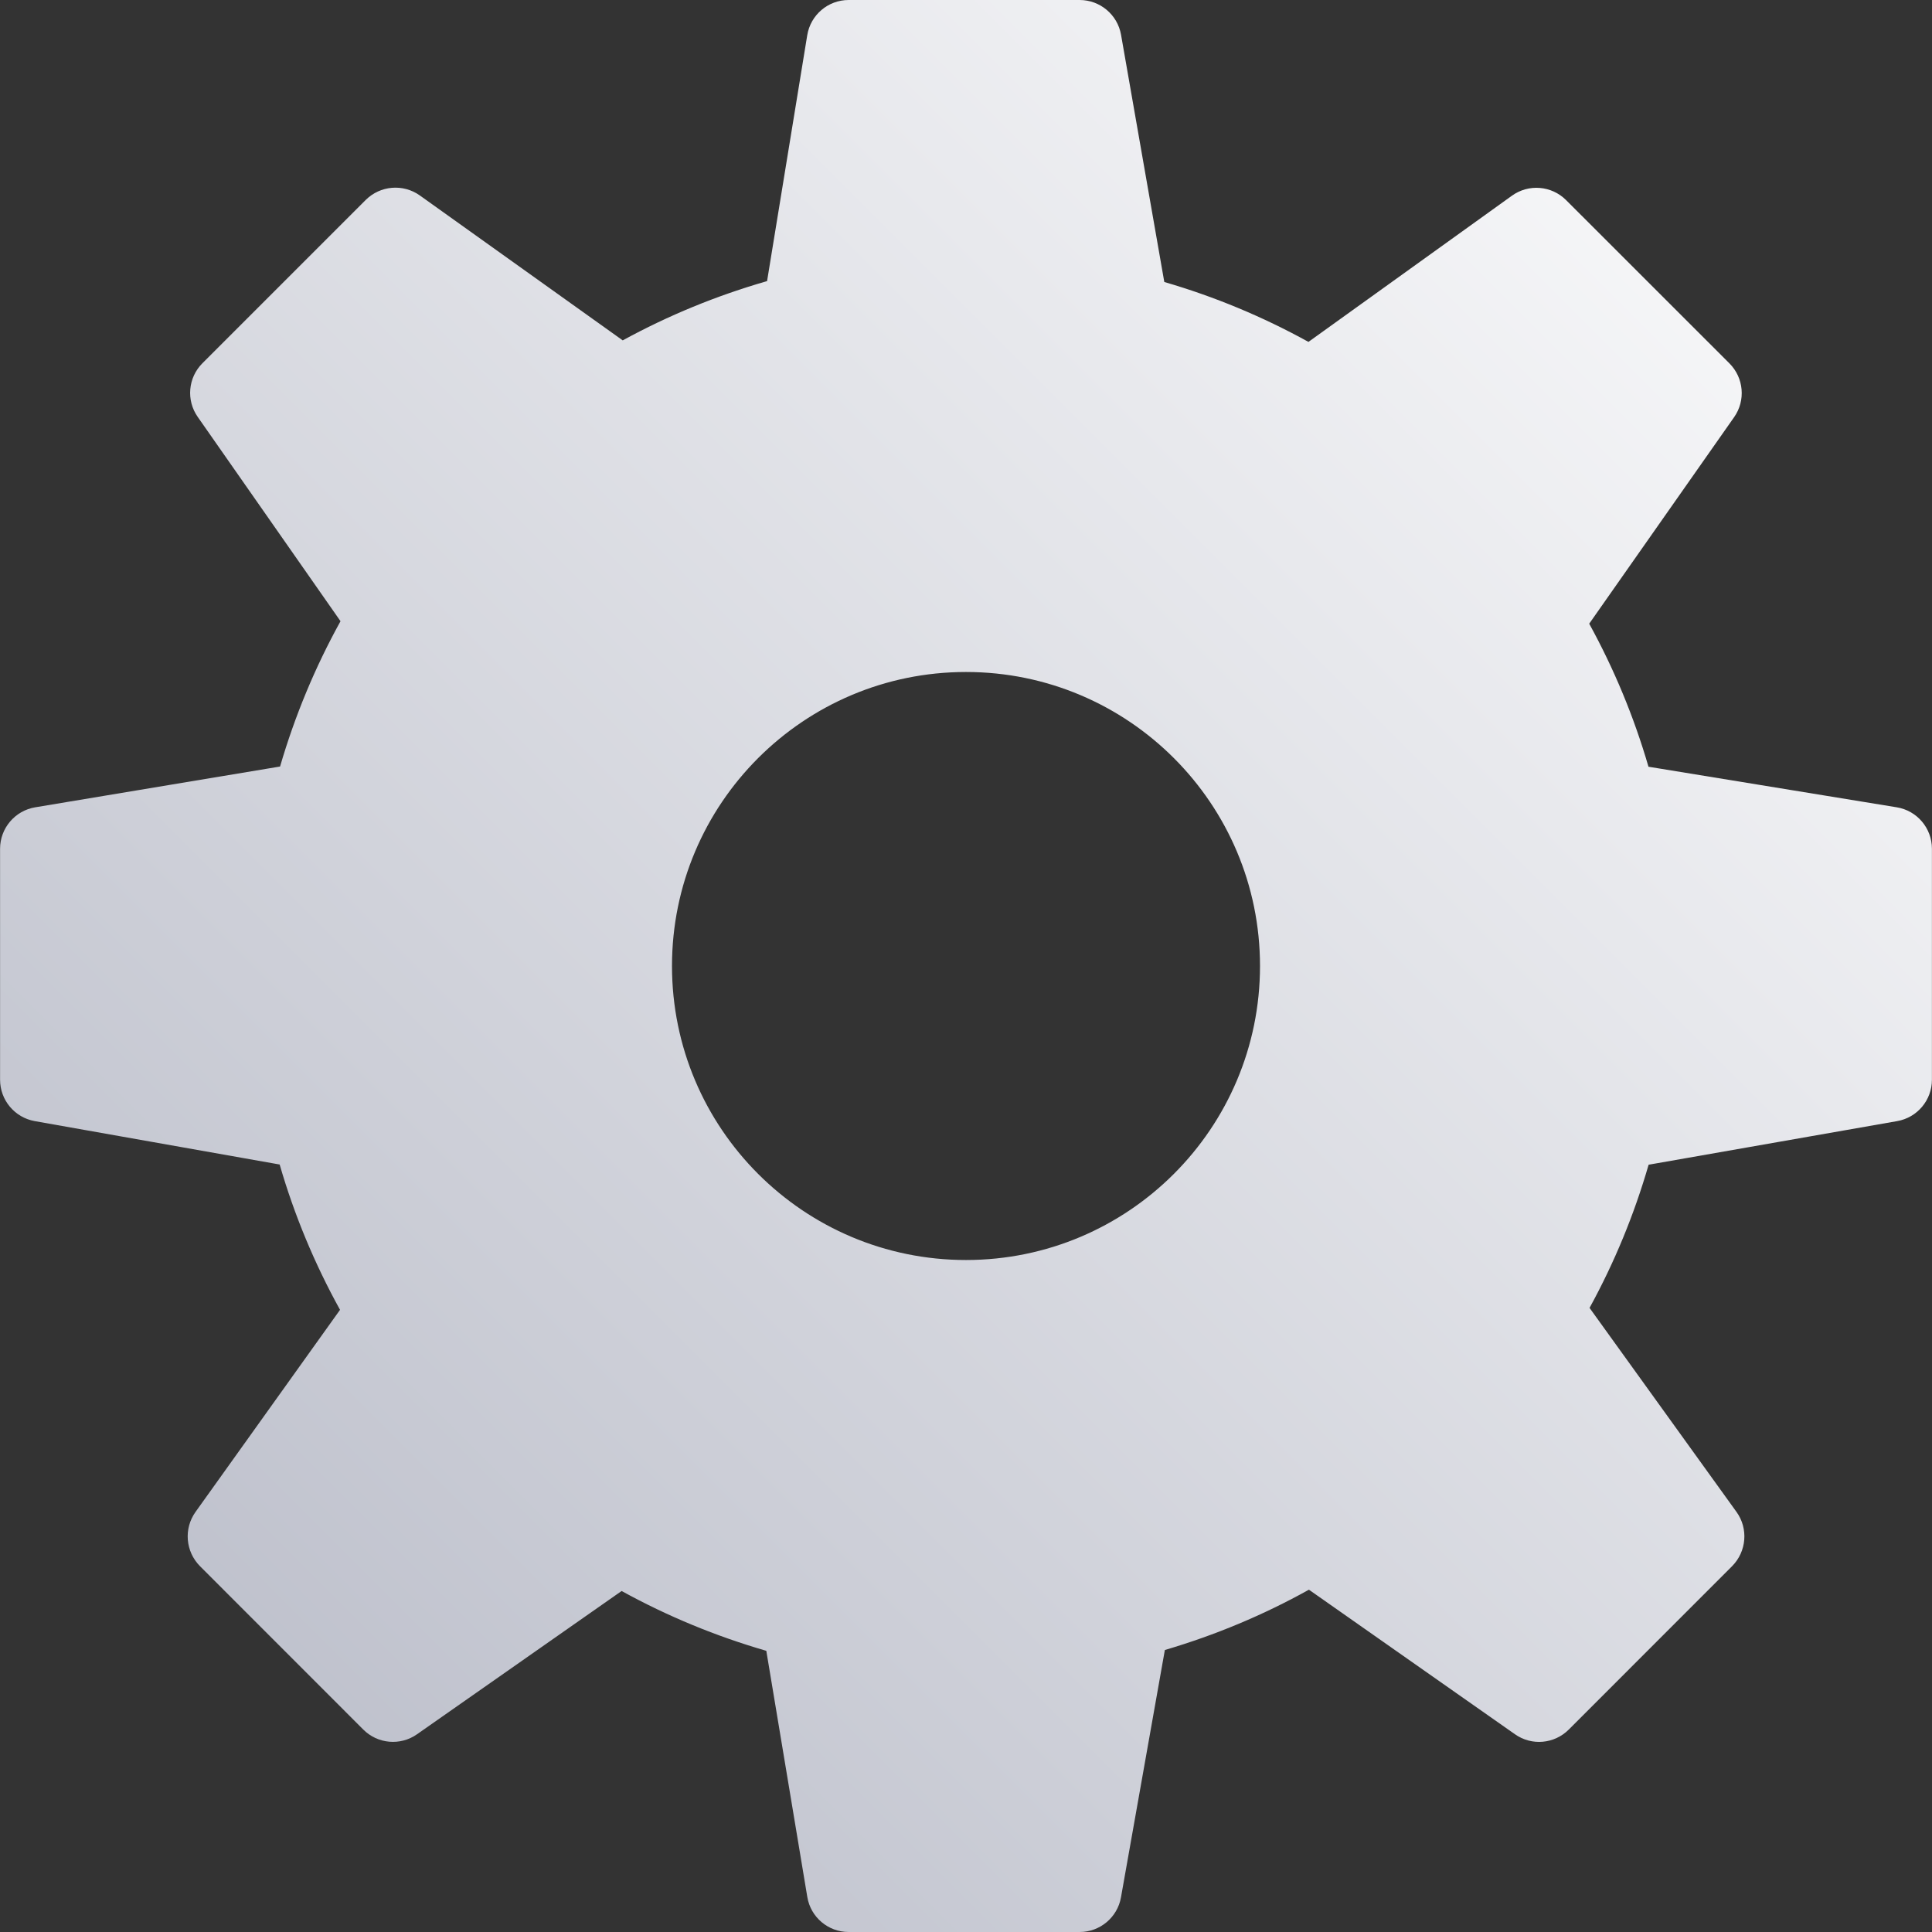 <?xml version="1.0" encoding="UTF-8"?>
<svg width="28px" height="28px" viewBox="0 0 28 28" version="1.1" xmlns="http://www.w3.org/2000/svg" xmlns:xlink="http://www.w3.org/1999/xlink">
    <rect x="0" y="0" width="28" height="28" fill="#333333" stroke="none"/>
    <!-- Generator: Sketch 49.3 (51167) - http://www.bohemiancoding.com/sketch -->
    <title>icon-settings-off</title>
    <desc>Created with Sketch.</desc>
    <defs>
        <linearGradient x1="0%" y1="100%" x2="100%" y2="0%" id="linearGradient-1">
            <stop stop-color="#B5B8C5" offset="0%"></stop>
            <stop stop-color="#FFFFFF" offset="100%"></stop>
        </linearGradient>
    </defs>
    <g id="Symbols" stroke="none" stroke-width="1" fill="none" fill-rule="evenodd">
        <g id="bg-footer" transform="translate(-180, -964)" fill="url(#linearGradient-1)">
            <g transform="translate(0, -2)" id="self-tools">
                <g transform="translate(20, 954)">
                    <g id="icon-settings-off" transform="translate(160, 12)">
                        <path d="M27.489,11.7 L23.891,11.112 C23.681,10.39 23.393,9.696 23.032,9.039 L25.132,6.046 C25.302,5.805 25.273,5.475 25.064,5.266 L22.697,2.9 C22.486,2.689 22.153,2.662 21.911,2.837 L18.963,4.955 C18.3,4.589 17.6,4.298 16.874,4.087 L16.247,0.504 C16.196,0.213 15.943,0 15.647,0 L12.299,0 C12.001,0 11.747,0.216 11.699,0.511 L11.117,4.074 C10.386,4.284 9.685,4.572 9.025,4.933 L6.085,2.833 C5.842,2.66 5.511,2.688 5.3,2.898 L2.934,5.264 C2.725,5.473 2.696,5.801 2.866,6.043 L4.935,9.003 C4.566,9.67 4.273,10.375 4.059,11.109 L0.51,11.7 C0.217,11.749 0.001,12.003 0.001,12.301 L0.001,15.648 C0.001,15.944 0.213,16.196 0.503,16.248 L4.053,16.877 C4.265,17.61 4.559,18.315 4.928,18.983 L2.833,21.913 C2.661,22.155 2.688,22.486 2.898,22.698 L5.265,25.066 C5.473,25.275 5.803,25.304 6.044,25.134 L9.009,23.058 C9.674,23.424 10.377,23.714 11.106,23.925 L11.7,27.492 C11.748,27.785 12.002,28 12.299,28 L15.647,28 C15.942,28 16.195,27.788 16.246,27.498 L16.882,23.913 C17.612,23.698 18.311,23.406 18.97,23.039 L21.956,25.134 C22.198,25.305 22.527,25.275 22.736,25.066 L25.103,22.698 C25.313,22.486 25.341,22.153 25.166,21.911 L23.037,18.955 C23.398,18.297 23.684,17.602 23.893,16.88 L27.495,16.248 C27.787,16.197 27.999,15.944 27.999,15.648 L27.999,12.301 C27.999,12.002 27.783,11.748 27.489,11.7 Z M14,18.261 C11.647,18.261 9.739,16.353 9.739,14 C9.739,11.647 11.647,9.739 14,9.739 C16.353,9.739 18.261,11.647 18.261,14 C18.261,16.353 16.353,18.261 14,18.261 Z" id="Shape"></path>
                    </g>
                </g>
            </g>
        </g>
    </g>
</svg>